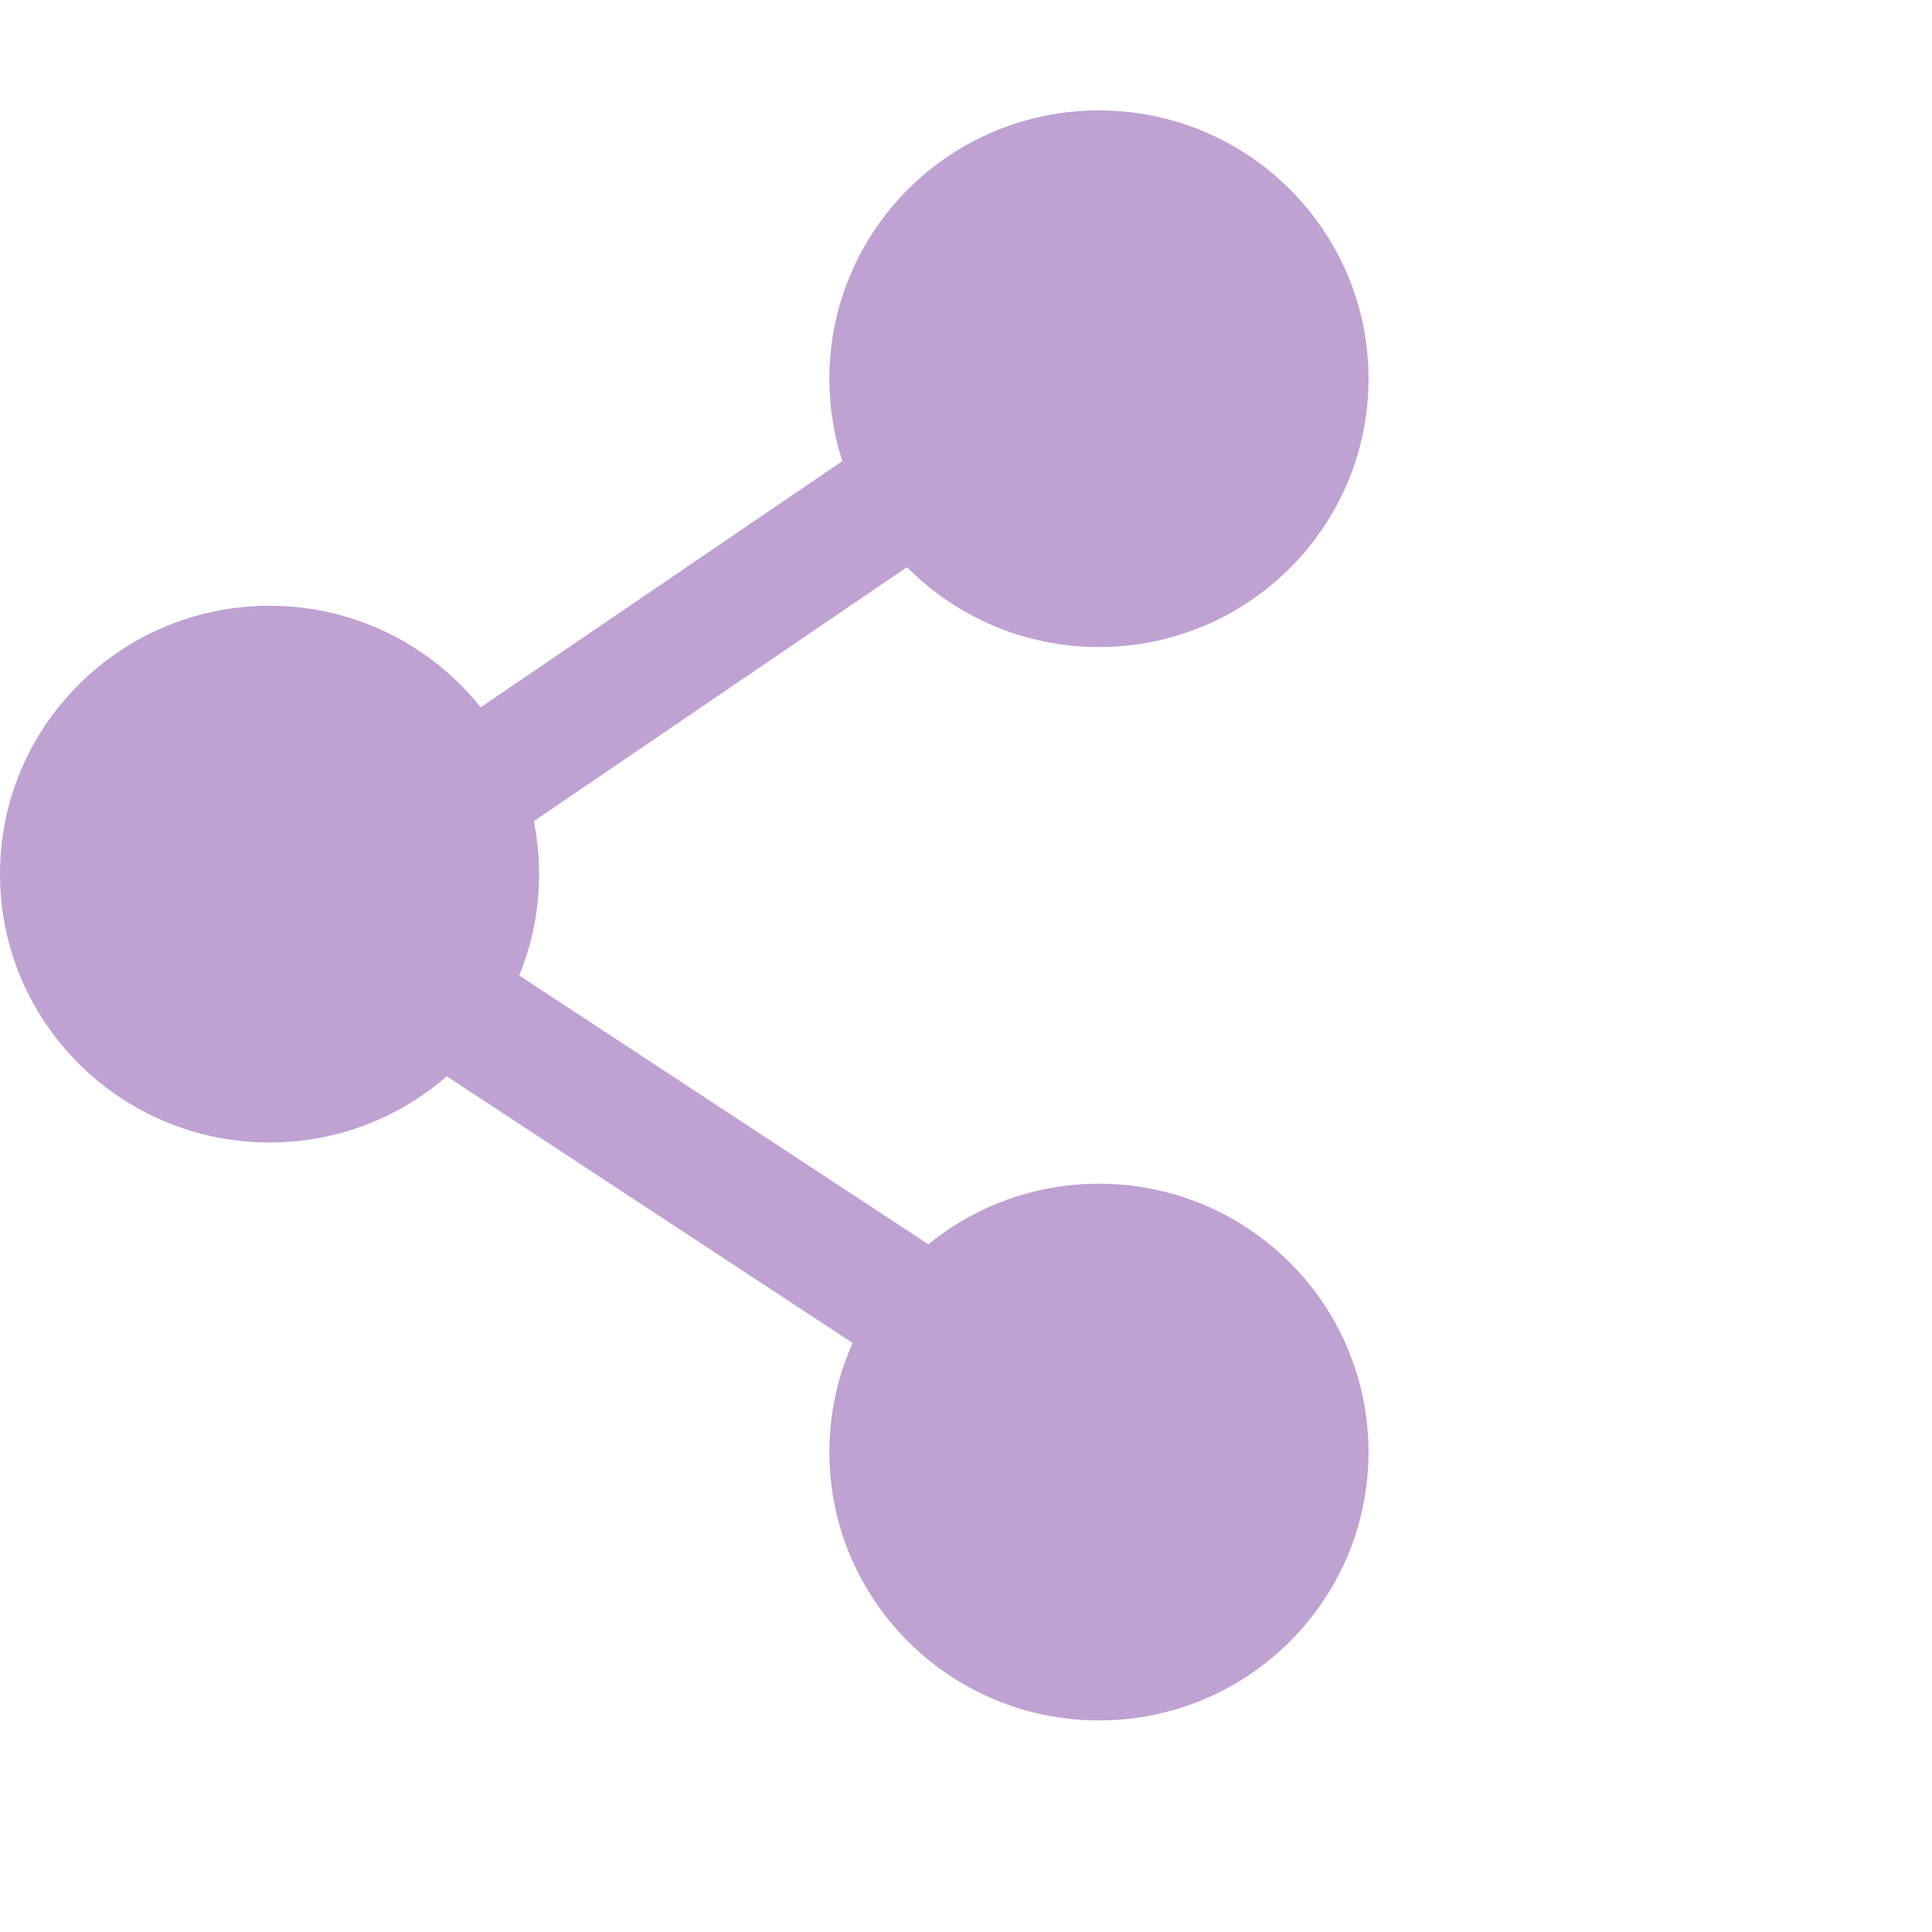 <svg width="35" height="35" viewBox="0 0 35 35" fill="none" xmlns="http://www.w3.org/2000/svg">
<g id="share-svgrepo-com 1">
<g id="SVGRepo_iconCarrier">
<path id="Vector" fill-rule="evenodd" clip-rule="evenodd" d="M15.025 6.861C15.025 4.176 17.212 2 19.908 2C22.605 2 24.792 4.176 24.792 6.861C24.792 9.546 22.605 11.722 19.908 11.722C18.547 11.722 17.316 11.167 16.431 10.274L9.671 14.876C9.734 15.187 9.766 15.508 9.766 15.835C9.766 16.485 9.638 17.105 9.406 17.672L16.818 22.542C17.659 21.857 18.736 21.444 19.908 21.444C22.605 21.444 24.792 23.621 24.792 26.306C24.792 28.99 22.605 31.167 19.908 31.167C17.212 31.167 15.025 28.99 15.025 26.306C15.025 25.602 15.176 24.933 15.446 24.329L8.094 19.498C7.236 20.244 6.113 20.697 4.883 20.697C2.186 20.697 0 18.52 0 15.835C0 13.151 2.186 10.974 4.883 10.974C6.434 10.974 7.815 11.694 8.708 12.814L15.26 8.353C15.107 7.882 15.025 7.381 15.025 6.861Z" fill="#BFA1D2"/>
</g>
</g>
</svg>
